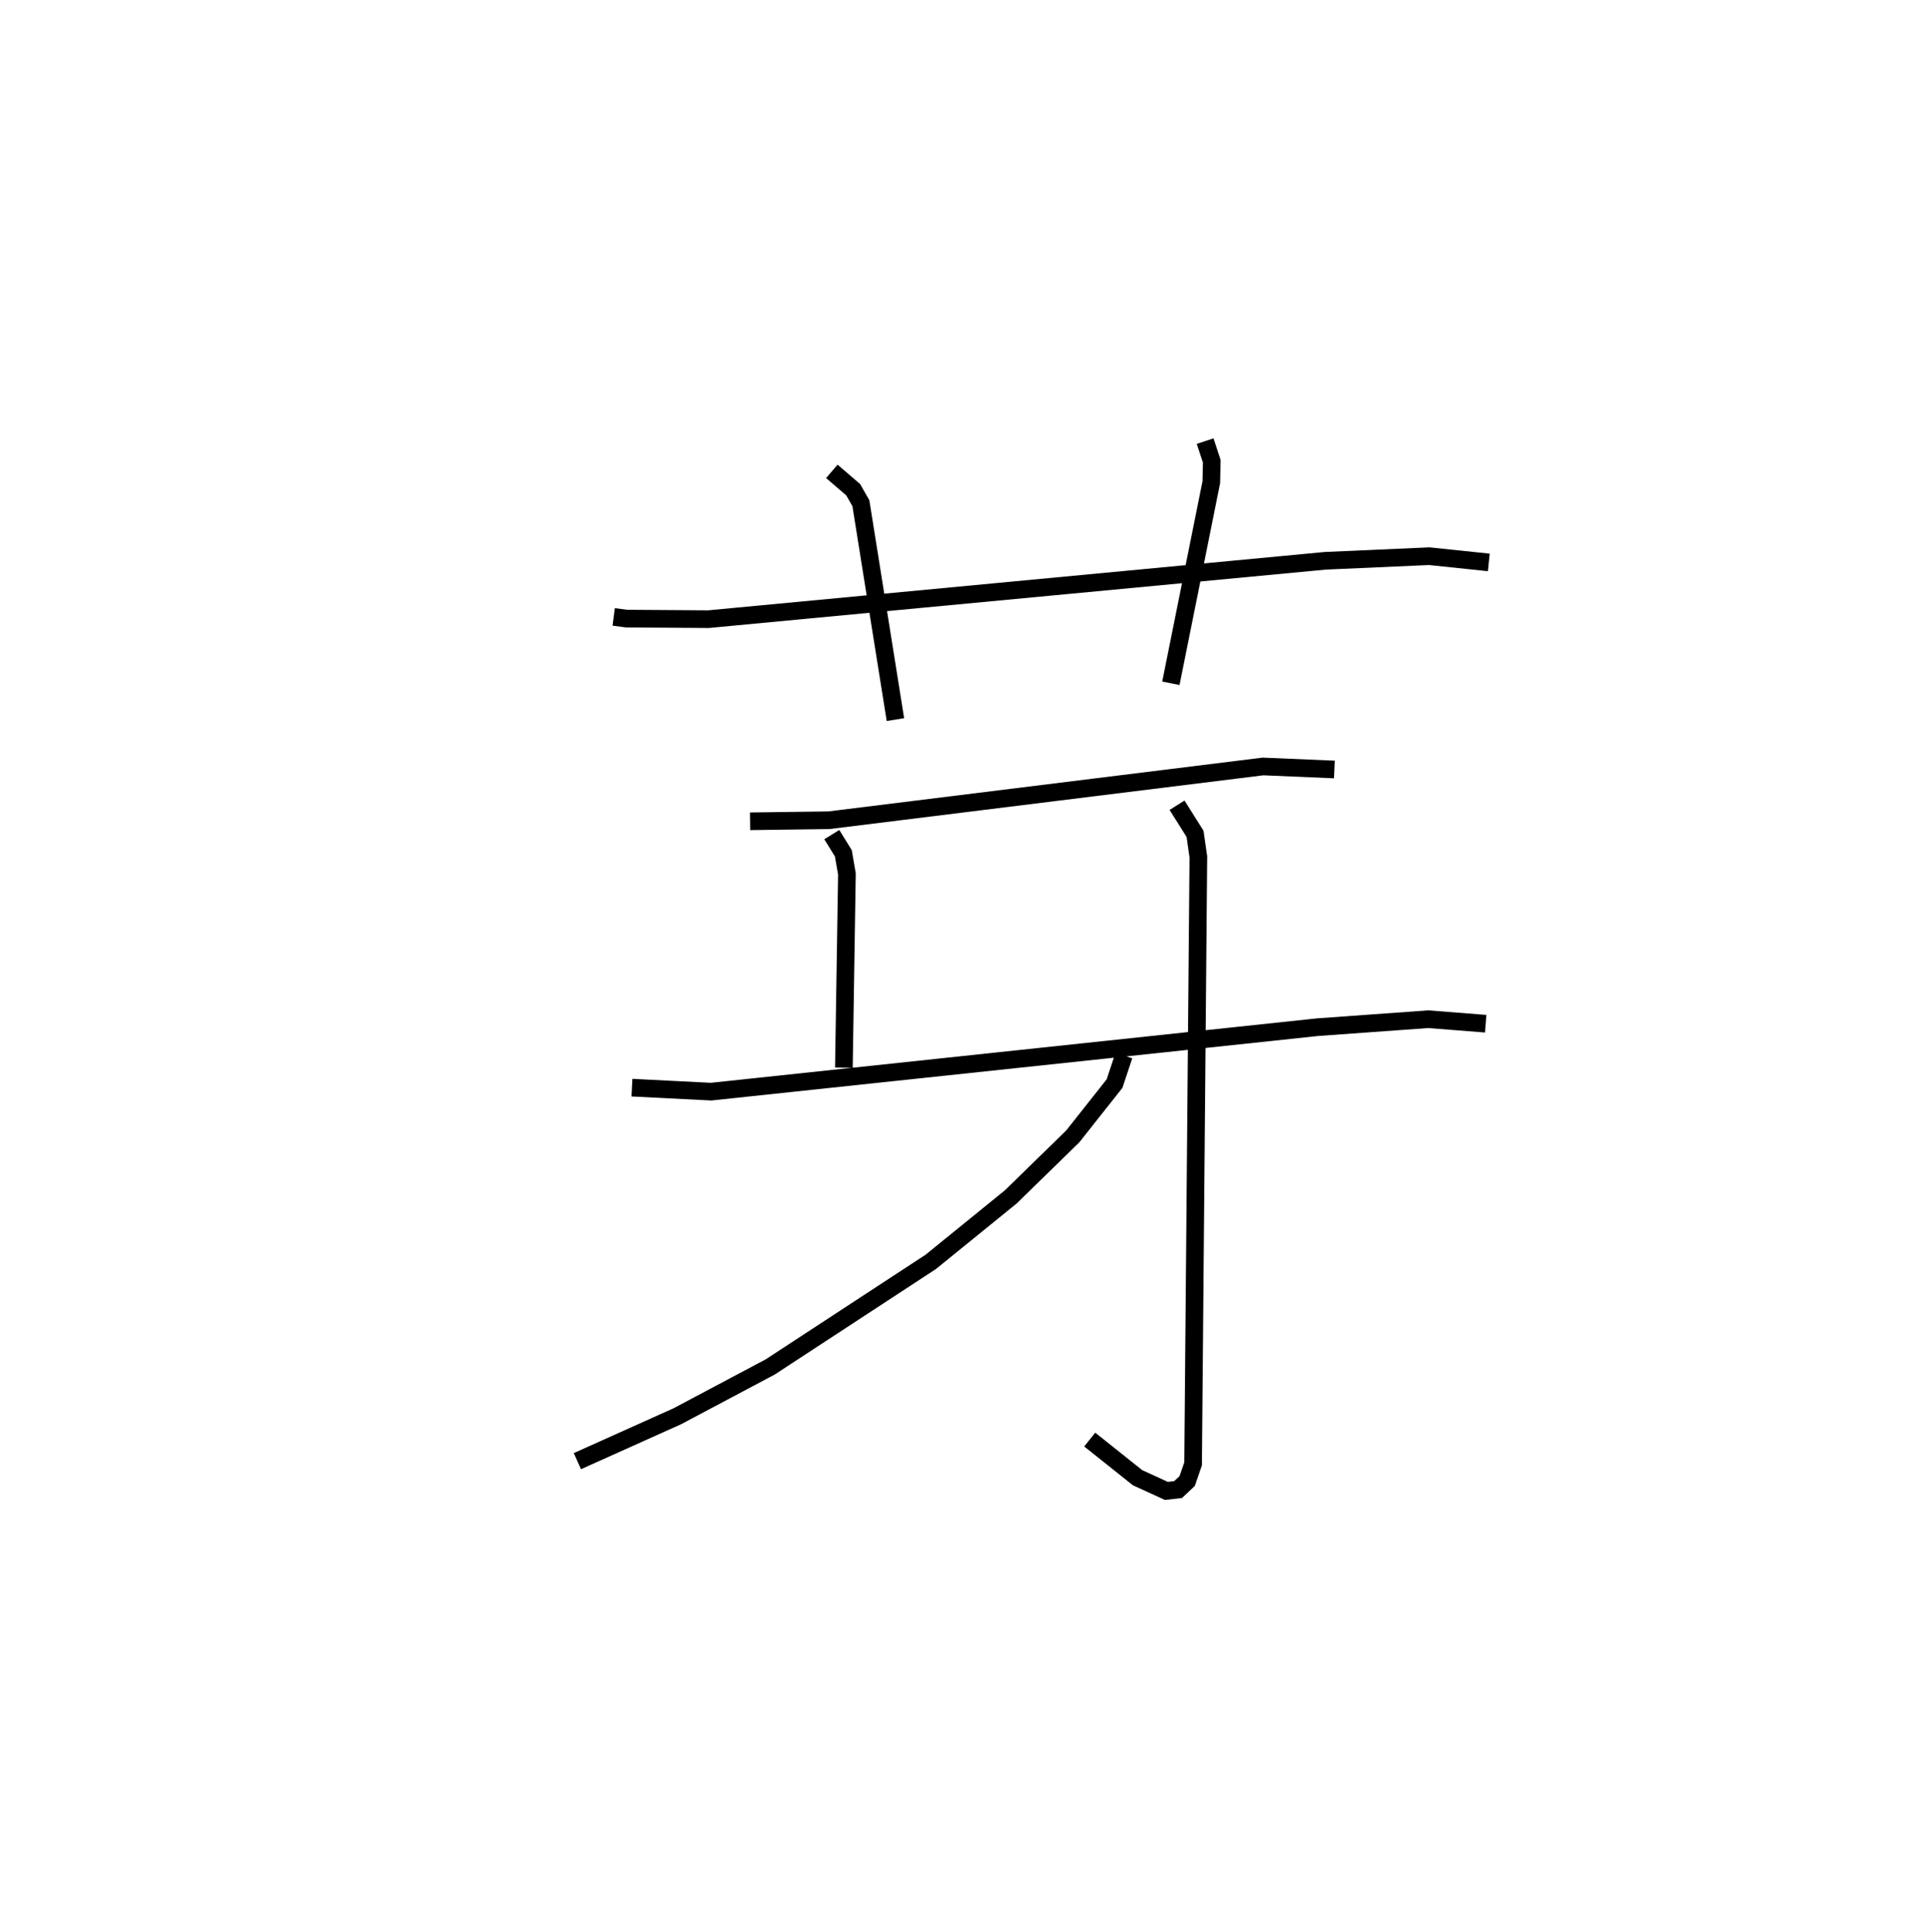 <?xml version="1.0" encoding="utf-8" ?>
<svg baseProfile="full" height="109.493" version="1.1" width="109.36" xmlns="http://www.w3.org/2000/svg" xmlns:ev="http://www.w3.org/2001/xml-events" xmlns:xlink="http://www.w3.org/1999/xlink"><defs /><rect fill="white" height="109.493" width="109.36" x="0" y="0" /><path d="M25,25 m0.0,0.0 m9.774,9.963 l0.73,0.095 4.641,0.032 l34.951,-3.308 5.889,-0.261 l3.374,0.353 m-37.225,-5.16 l1.21,1.039 0.437,0.766 l1.956,12.262 m17.551,-15.782 l0.376,1.143 -0.026,1.184 l-2.292,11.398 m-23.845,7.821 l4.467,-0.06 24.602,-3.048 l4.039,0.172 m-28.477,3.691 l0.655,1.061 0.202,1.169 l-0.172,10.978 m-12.008,1.132 l4.482,0.227 34.367,-3.654 l6.271,-0.452 3.254,0.256 m-17.487,-12.383 l1.02,1.623 0.188,1.307 l-0.298,34.394 -0.335,0.974 l-0.516,0.485 -0.664,0.076 l-1.634,-0.749 -2.709,-2.16 m1.935,-21.765 l-0.53,1.593 -2.367,2.992 l-3.509,3.425 -4.539,3.685 l-9.099,5.956 -5.265,2.795 l-5.657,2.542 " fill="none" stroke="black" stroke-width="1" /></svg>